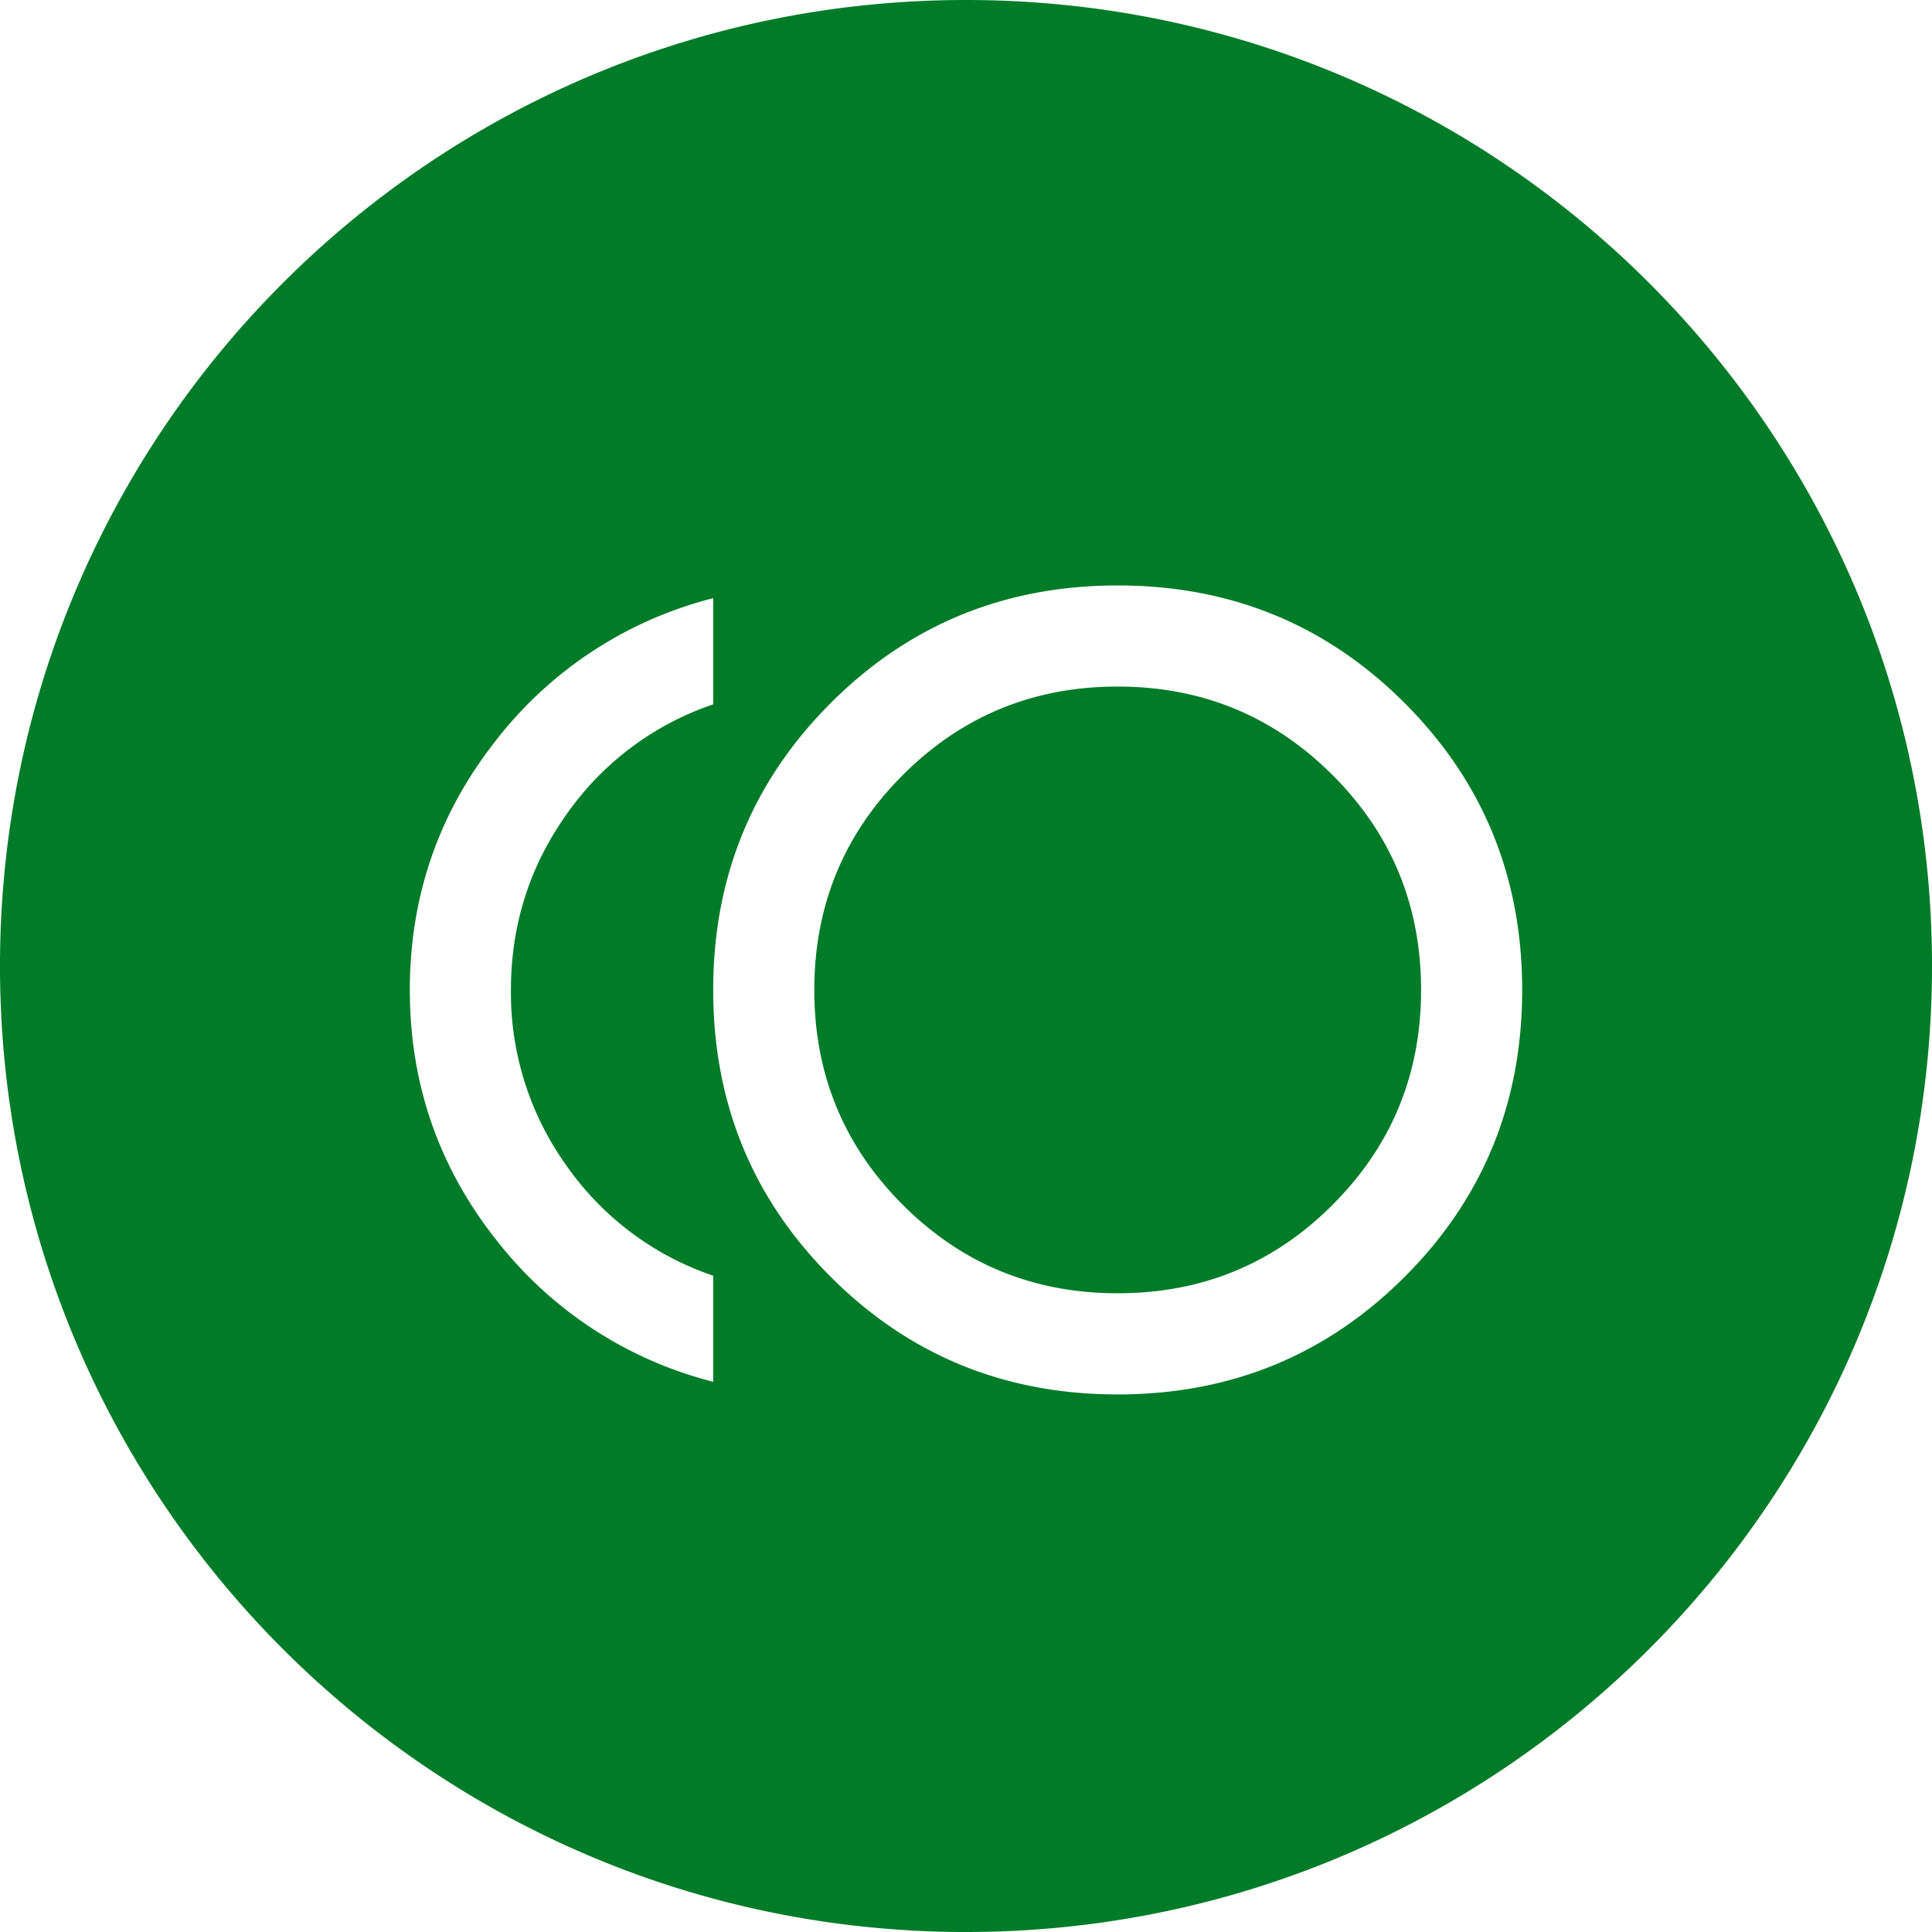 <svg xmlns="http://www.w3.org/2000/svg" fill="none" viewBox="0 0 33 33"><path fill="#007B28" fill-rule="evenodd" d="M16.5 33C25.613 33 33 25.613 33 16.5S25.613 0 16.5 0 0 7.387 0 16.5 7.387 33 16.5 33Zm-2.31-11.19c1.338 1.339 2.972 2.008 4.9 2.008 1.93 0 3.563-.67 4.902-2.008S26 18.838 26 16.91c0-1.93-.67-3.563-2.008-4.902C22.653 10.669 21.02 10 19.091 10c-1.929 0-3.563.67-4.901 2.008-1.339 1.339-2.008 2.972-2.008 4.901 0 1.929.67 3.563 2.008 4.901Zm-5.743-.67a6.82 6.82 0 0 0 3.735 2.462V21.79a5.016 5.016 0 0 1-2.505-1.879 5.063 5.063 0 0 1-.95-3c0-1.11.317-2.11.95-3.002a5.017 5.017 0 0 1 2.505-1.878v-1.814a6.819 6.819 0 0 0-3.735 2.461C7.482 13.915 7 15.326 7 16.91c0 1.583.482 2.994 1.447 4.232Zm14.314-.56c-1.007 1.007-2.23 1.51-3.67 1.51s-2.663-.503-3.67-1.51c-1.008-1.008-1.512-2.231-1.512-3.67 0-1.44.504-2.664 1.511-3.671 1.008-1.008 2.231-1.512 3.67-1.512 1.44 0 2.664.504 3.671 1.512 1.008 1.007 1.512 2.23 1.512 3.67s-.504 2.663-1.512 3.67Z" clip-rule="evenodd"/></svg>